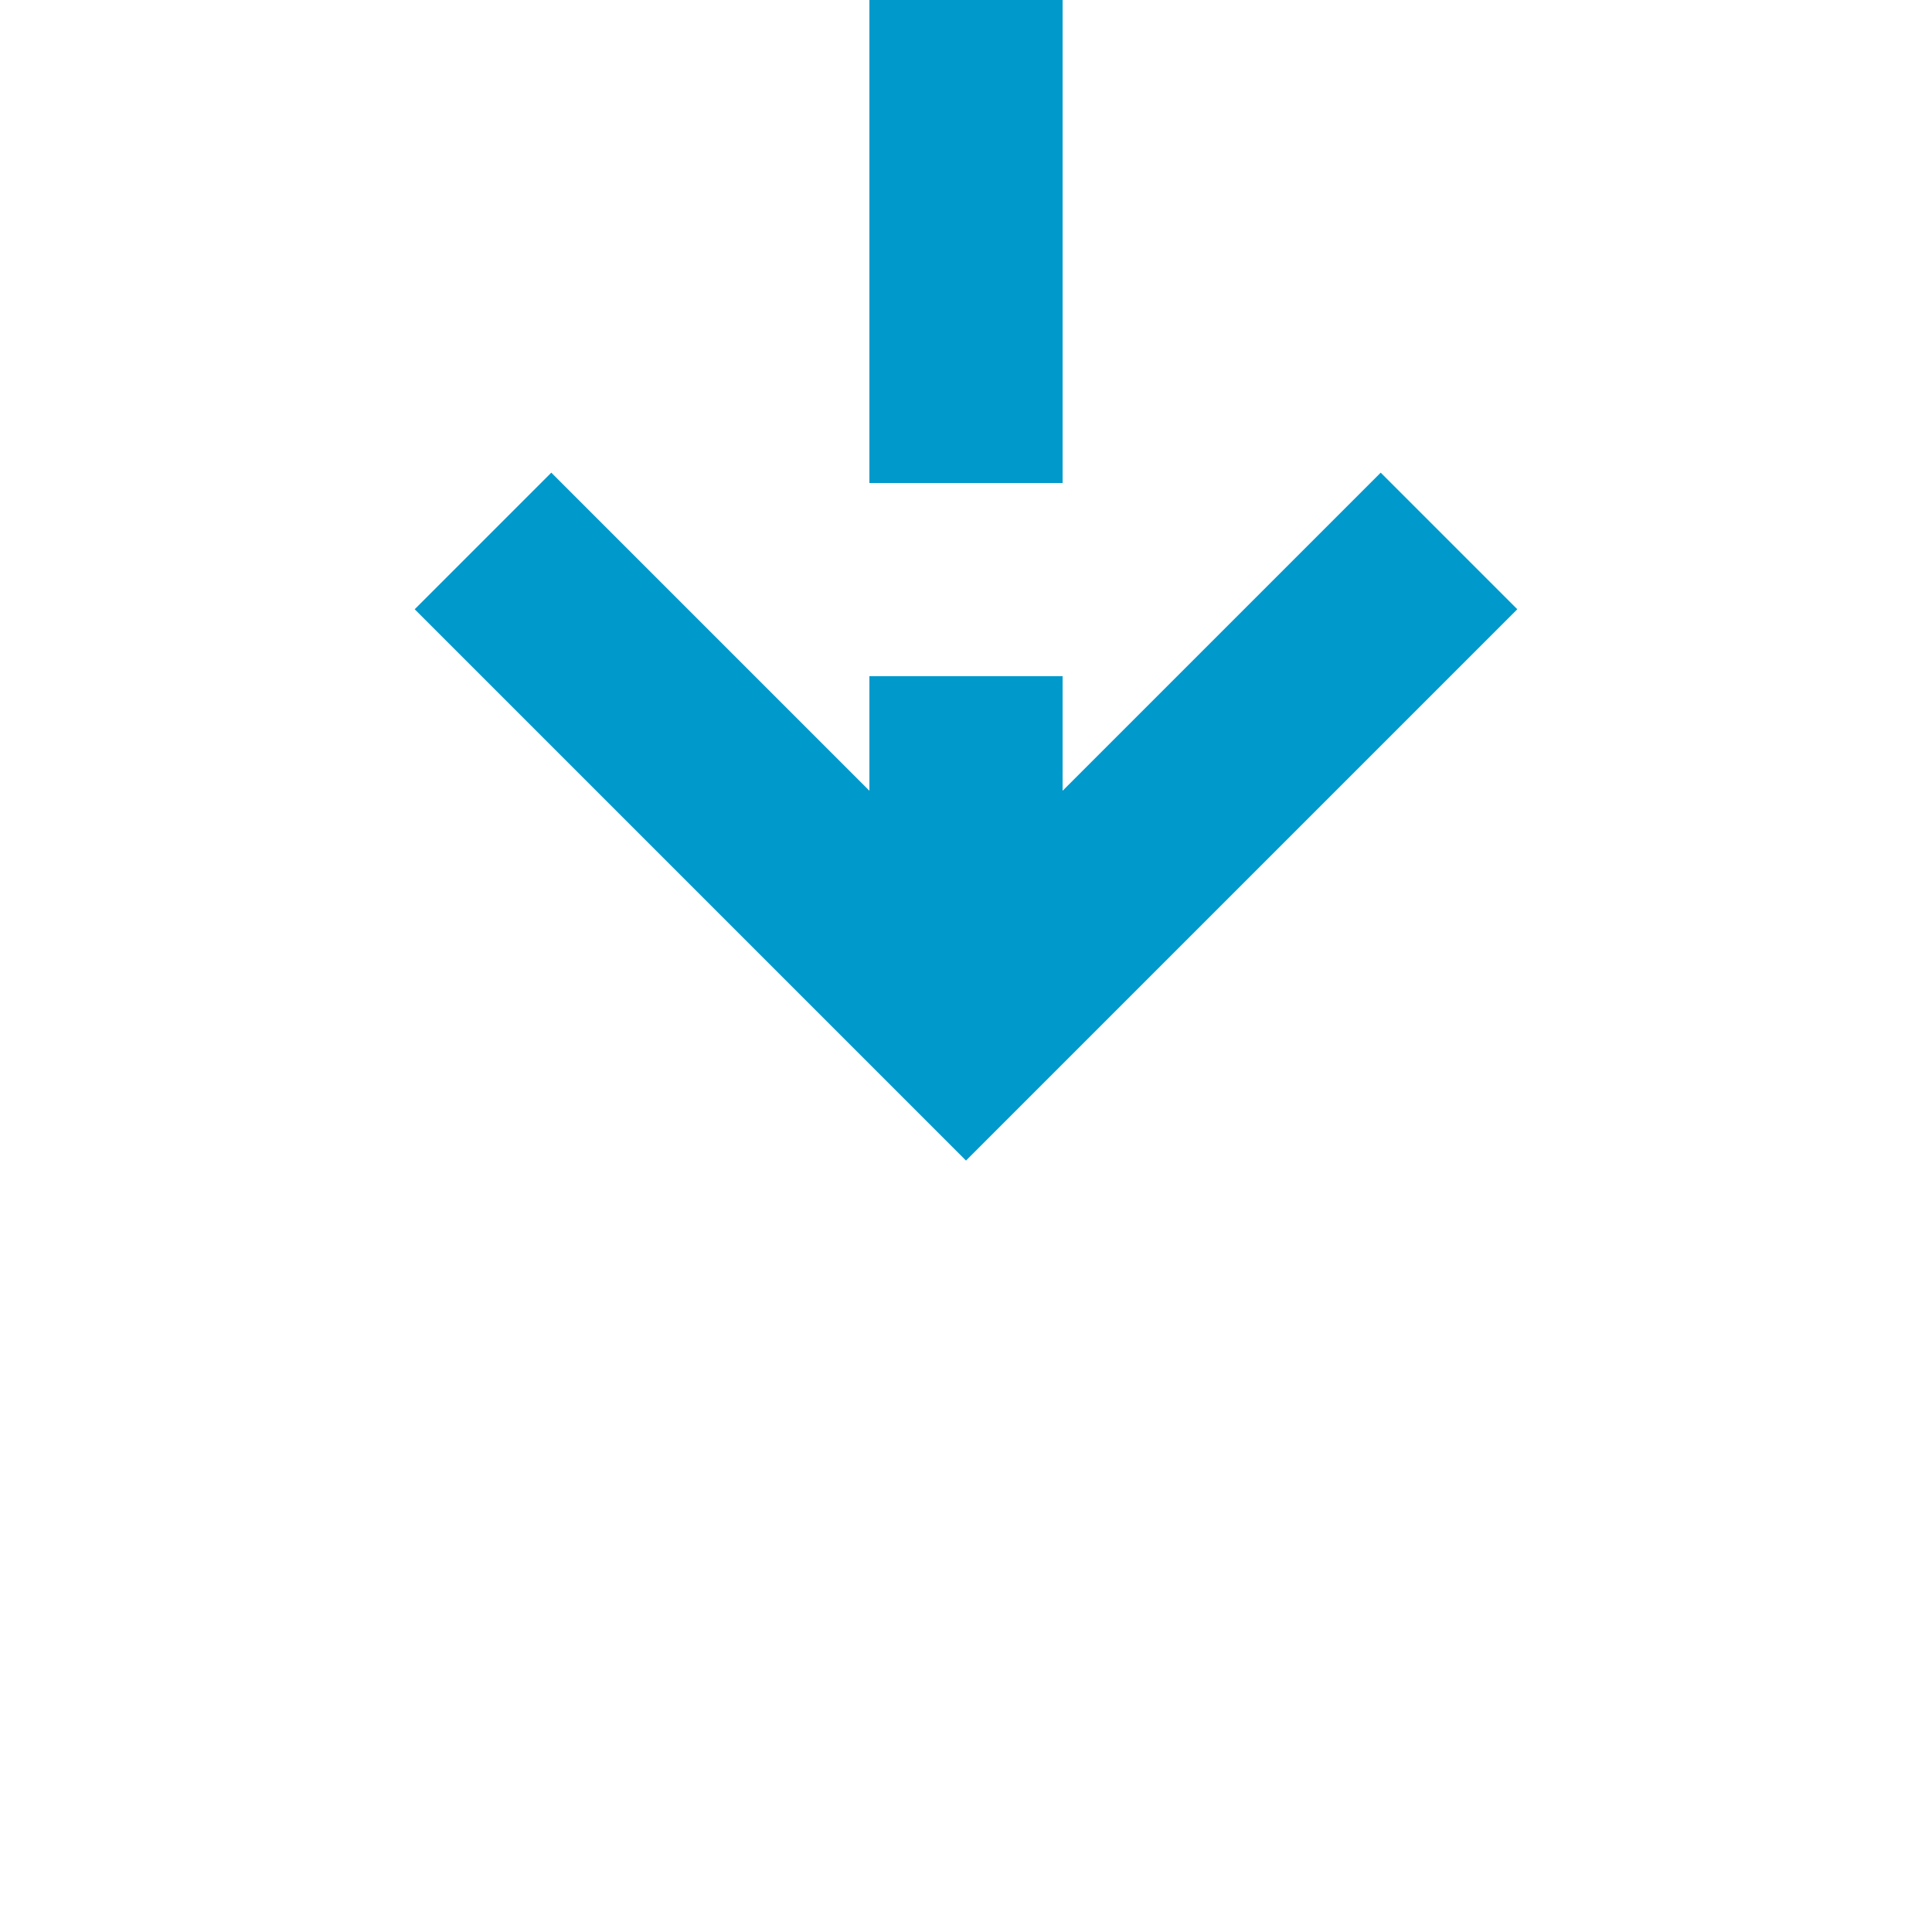 ﻿<?xml version="1.0" encoding="utf-8"?>
<svg version="1.1" xmlns:xlink="http://www.w3.org/1999/xlink" width="20px" height="20px" preserveAspectRatio="xMinYMid meet" viewBox="984 835  20 18" xmlns="http://www.w3.org/2000/svg">
  <path d="M 994 801  L 994 844  " stroke-width="2" stroke-dasharray="6,2" stroke="#0099cc" fill="none" />
  <path d="M 998.293 838.893  L 994 843.186  L 989.707 838.893  L 988.293 840.307  L 993.293 845.307  L 994 846.014  L 994.707 845.307  L 999.707 840.307  L 998.293 838.893  Z " fill-rule="nonzero" fill="#0099cc" stroke="none" />
</svg>